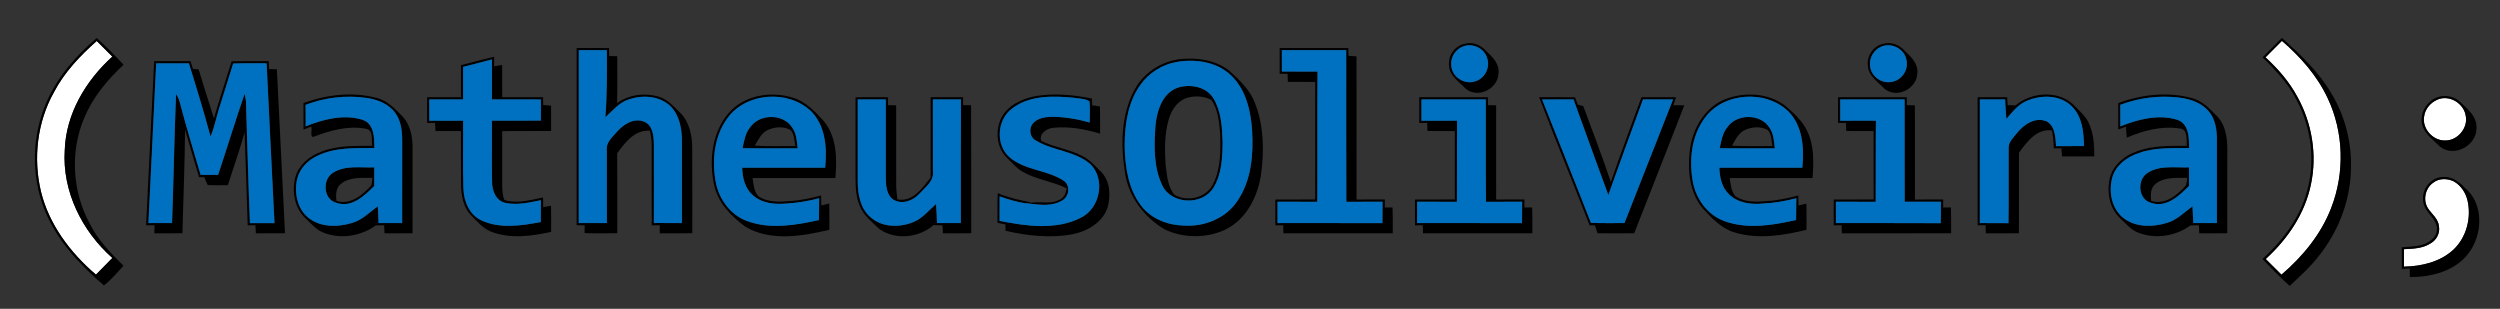 <?xml version="1.0" encoding="UTF-8" ?>
<!DOCTYPE svg PUBLIC "-//W3C//DTD SVG 1.1//EN" "http://www.w3.org/Graphics/SVG/1.1/DTD/svg11.dtd">
<svg width="1182pt" height="146pt" viewBox="0 0 1182 146" version="1.1" xmlns="http://www.w3.org/2000/svg">
<rect x="0" y="0" width="1182" height="146" fill="#333333" stroke="none"/>
<g id="#ffffffff">
<path fill="#ffffff" opacity="1.00" d=" M 25.54 43.53 C 30.45 34.13 37.87 26.36 45.73 19.38 C 48.18 21.86 50.64 24.32 53.12 26.76 C 40.57 38.10 31.14 53.83 30.61 71.07 C 29.38 90.46 38.77 109.30 53.13 121.96 C 50.54 124.59 47.95 127.22 45.37 129.85 C 33.27 119.54 23.16 106.15 19.35 90.50 C 15.62 74.80 17.59 57.65 25.54 43.53 Z" />
<path fill="#ffffff" opacity="1.00" d=" M 1071.12 27.11 C 1073.69 24.50 1076.27 21.89 1078.89 19.32 C 1087.70 26.92 1095.60 35.84 1100.55 46.45 C 1108.16 62.55 1108.65 81.76 1102.19 98.31 C 1097.41 110.76 1088.72 121.28 1078.68 129.87 C 1076.18 127.40 1073.70 124.92 1071.21 122.45 C 1081.54 113.11 1089.78 100.96 1092.61 87.17 C 1095.59 73.19 1093.13 58.23 1086.19 45.76 C 1082.37 38.67 1077.04 32.52 1071.12 27.11 Z" />
<path fill="#ffffff" opacity="1.00" d=" M 1152.14 47.23 C 1157.81 44.48 1165.04 48.81 1165.83 54.92 C 1166.91 60.67 1161.81 66.59 1155.97 66.43 C 1150.23 66.52 1145.10 60.78 1146.12 55.08 C 1146.53 51.64 1149.02 48.65 1152.14 47.23 Z" />
<path fill="#ffffff" opacity="1.00" d=" M 1150.54 86.30 C 1153.24 84.20 1157.14 84.31 1160.13 85.74 C 1163.51 87.65 1165.81 91.12 1166.67 94.87 C 1168.51 103.01 1166.17 112.18 1160.04 117.99 C 1153.77 123.85 1144.95 125.91 1136.59 126.08 C 1136.58 123.32 1136.58 120.57 1136.59 117.81 C 1140.90 117.59 1145.51 117.50 1149.25 115.02 C 1152.03 113.45 1153.75 110.09 1153.12 106.91 C 1152.81 103.53 1149.94 101.37 1148.13 98.77 C 1145.36 94.90 1146.58 88.90 1150.54 86.30 Z" />
</g>
<g id="#000000ff">
<path fill="#000000" opacity="1.00" d=" M 45.75 17.96 C 50.16 21.99 54.38 26.20 58.41 30.61 C 50.76 37.74 43.86 45.97 39.84 55.73 C 33.05 71.62 34.18 90.48 42.38 105.65 C 46.20 113.40 52.32 119.63 58.38 125.65 C 55.37 128.81 52.61 132.38 49.11 134.93 C 37.55 125.00 26.66 113.46 21.00 99.07 C 14.61 82.85 15.03 64.08 22.06 48.13 C 27.27 36.27 35.94 26.27 45.75 17.96 M 25.54 43.53 C 17.59 57.65 15.62 74.80 19.35 90.50 C 23.16 106.15 33.27 119.54 45.37 129.85 C 47.95 127.22 50.54 124.59 53.13 121.96 C 38.77 109.30 29.38 90.46 30.61 71.07 C 31.14 53.83 40.57 38.10 53.12 26.76 C 50.64 24.32 48.18 21.86 45.73 19.38 C 37.87 26.36 30.45 34.13 25.54 43.53 Z" />
<path fill="#000000" opacity="1.00" d=" M 1069.77 27.10 C 1072.81 24.03 1075.85 20.97 1078.90 17.91 C 1087.54 25.71 1096.19 33.83 1102.14 43.96 C 1108.90 54.97 1112.11 68.05 1111.50 80.94 C 1111.02 95.55 1105.35 109.81 1096.22 121.16 C 1092.23 126.36 1087.30 130.70 1082.56 135.18 C 1078.10 131.11 1073.83 126.85 1069.68 122.47 C 1078.58 114.32 1086.31 104.50 1090.01 92.86 C 1095.04 77.67 1093.16 60.50 1085.42 46.55 C 1081.56 39.08 1075.63 33.01 1069.77 27.10 M 1071.12 27.11 C 1077.04 32.52 1082.37 38.67 1086.19 45.76 C 1093.13 58.23 1095.59 73.19 1092.61 87.17 C 1089.78 100.96 1081.54 113.11 1071.21 122.45 C 1073.70 124.92 1076.18 127.40 1078.68 129.87 C 1088.72 121.28 1097.41 110.76 1102.19 98.31 C 1108.65 81.76 1108.16 62.55 1100.55 46.45 C 1095.60 35.84 1087.70 26.92 1078.89 19.32 C 1076.27 21.89 1073.69 24.50 1071.12 27.11 Z" />
<path fill="#000000" opacity="1.00" d=" M 692.45 20.71 C 696.24 19.60 700.31 21.27 702.75 24.26 C 705.79 27.00 709.13 30.40 708.47 34.90 C 708.12 42.13 698.66 46.72 692.97 41.93 C 689.95 38.72 685.41 35.99 685.11 31.13 C 684.51 26.47 687.77 21.61 692.45 20.71 M 691.21 22.18 C 687.90 23.69 685.71 27.34 686.17 30.99 C 686.39 36.13 692.02 40.02 696.94 38.59 C 701.66 37.61 704.68 32.29 703.20 27.72 C 701.98 22.69 695.82 19.95 691.21 22.18 Z" />
<path fill="#000000" opacity="1.00" d=" M 890.44 20.71 C 894.23 19.60 898.31 21.26 900.74 24.26 C 903.80 27.01 907.16 30.44 906.47 34.97 C 906.06 42.17 896.63 46.70 890.97 41.93 C 887.94 38.73 883.41 35.99 883.11 31.13 C 882.51 26.47 885.76 21.62 890.44 20.71 M 889.19 22.18 C 885.90 23.70 883.72 27.34 884.17 30.97 C 884.37 35.80 889.38 39.63 894.10 38.75 C 898.92 38.22 902.50 33.17 901.38 28.45 C 900.55 23.03 894.06 19.79 889.19 22.18 Z" />
<path fill="#000000" opacity="1.00" d=" M 272.64 22.71 C 277.73 22.66 282.83 22.69 287.93 22.69 C 287.96 23.96 288.00 25.22 288.05 26.49 C 289.31 26.52 290.58 26.55 291.84 26.59 C 291.82 33.97 291.96 41.36 291.76 48.74 C 297.38 44.67 304.94 43.73 311.51 45.73 C 315.71 46.95 318.58 50.42 321.63 53.33 C 325.93 57.71 327.29 64.09 327.28 70.04 C 327.36 83.45 327.29 96.85 327.31 110.26 C 322.19 110.36 317.07 110.30 311.95 110.31 C 311.94 109.36 311.93 107.45 311.92 106.50 C 310.66 106.51 309.40 106.53 308.14 106.55 C 308.07 94.03 308.11 81.52 308.12 69.00 C 308.14 66.59 307.82 64.18 307.28 61.83 C 300.20 61.19 295.51 67.36 291.81 72.46 C 291.92 85.06 291.83 97.66 291.85 110.26 C 286.70 110.33 281.54 110.39 276.39 110.21 C 276.40 109.29 276.42 107.46 276.43 106.54 C 275.16 106.52 273.89 106.51 272.63 106.50 C 272.62 78.57 272.61 50.64 272.64 22.71 M 273.64 23.69 C 273.62 50.95 273.63 78.21 273.63 105.47 C 278.06 105.48 282.49 105.48 286.92 105.47 C 286.92 93.99 286.93 82.51 286.90 71.04 C 286.41 67.42 289.43 64.96 291.52 62.49 C 294.68 58.88 299.60 55.53 304.56 57.54 C 308.67 59.21 309.05 64.19 309.15 68.00 C 309.20 80.48 309.18 92.96 309.15 105.44 C 313.57 105.49 318.00 105.49 322.43 105.47 C 322.42 92.65 322.45 79.82 322.42 67.00 C 322.41 61.04 321.37 54.51 316.93 50.15 C 311.76 45.21 303.68 44.80 297.21 47.03 C 292.66 48.49 289.63 52.34 286.22 55.44 C 287.04 44.87 286.98 34.28 286.92 23.69 C 282.49 23.68 278.06 23.68 273.64 23.69 Z" />
<path fill="#000000" opacity="1.00" d=" M 605.02 22.70 C 615.84 22.68 626.66 22.68 637.48 22.69 C 637.51 23.94 637.54 25.19 637.58 26.43 C 638.83 26.49 640.10 26.55 641.36 26.62 C 641.39 49.19 641.36 71.76 641.38 94.33 C 645.83 94.32 650.29 94.33 654.75 94.31 C 654.73 95.57 654.73 96.83 654.73 98.09 C 655.65 98.09 657.48 98.10 658.40 98.10 C 658.56 102.16 658.49 106.23 658.49 110.30 C 641.26 110.33 624.03 110.32 606.80 110.30 C 606.76 109.04 606.74 107.78 606.72 106.53 C 605.46 106.52 604.22 106.51 602.98 106.50 C 602.97 102.44 602.97 98.38 602.99 94.33 C 609.27 94.32 615.56 94.33 621.84 94.32 C 621.84 75.79 621.84 57.26 621.84 38.73 C 617.52 38.72 613.20 38.73 608.89 38.71 C 608.84 37.44 608.80 36.17 608.78 34.89 C 607.52 34.89 606.27 34.89 605.03 34.88 C 605.01 30.82 605.02 26.76 605.02 22.70 M 606.06 23.69 C 606.06 27.07 606.06 30.45 606.08 33.83 C 611.69 33.82 617.31 33.80 622.93 33.85 C 622.76 54.37 622.94 74.88 622.82 95.40 C 616.55 95.37 610.28 95.38 604.01 95.39 C 604.01 98.75 604.01 102.11 604.02 105.48 C 620.55 105.50 637.08 105.44 653.61 105.51 C 653.66 102.14 653.67 98.76 653.66 95.39 C 647.95 95.39 642.25 95.37 636.54 95.40 C 636.42 71.50 636.54 47.59 636.49 23.69 C 626.34 23.69 616.20 23.68 606.06 23.69 Z" />
<path fill="#000000" opacity="1.00" d=" M 217.93 30.82 C 223.17 29.49 228.38 28.01 233.65 26.82 C 233.64 28.33 233.63 29.85 233.61 31.36 C 234.57 31.20 236.47 30.88 237.42 30.72 C 237.46 35.80 237.44 40.87 237.43 45.94 C 243.88 45.97 250.34 45.92 256.79 45.97 C 256.79 46.89 256.79 48.73 256.79 49.65 C 258.04 49.74 259.30 49.83 260.56 49.94 C 260.60 53.93 260.60 57.93 260.57 61.92 C 252.86 62.02 245.14 61.90 237.43 61.99 C 237.45 70.66 237.43 79.32 237.44 87.99 C 237.54 90.18 237.57 92.51 238.49 94.54 C 244.44 96.43 250.85 94.55 256.78 93.35 C 256.79 94.87 256.79 96.40 256.79 97.92 C 258.04 97.70 259.28 97.49 260.53 97.27 C 260.62 101.39 260.59 105.50 260.57 109.62 C 251.42 111.64 241.52 113.01 232.51 109.66 C 228.30 108.13 225.48 104.53 222.42 101.47 C 218.87 97.59 218.05 92.06 217.96 86.99 C 217.89 78.65 217.96 70.31 217.93 61.96 C 213.93 61.96 209.92 61.96 205.92 61.96 C 205.83 60.67 205.75 59.39 205.68 58.10 C 204.43 58.11 203.18 58.12 201.94 58.13 C 201.94 54.07 201.94 50.01 201.94 45.95 C 207.27 45.95 212.60 45.95 217.93 45.95 C 217.93 40.91 217.93 35.87 217.93 30.82 M 218.96 31.63 C 218.97 36.75 218.97 41.87 218.96 46.99 C 213.63 46.99 208.30 46.98 202.97 46.99 C 202.97 50.36 202.97 53.73 202.98 57.10 C 208.31 57.04 213.64 57.04 218.98 57.06 C 219.05 67.77 218.77 78.49 219.11 89.19 C 219.29 95.18 221.94 101.65 227.70 104.24 C 236.49 108.29 246.52 106.69 255.69 105.00 C 255.73 101.55 255.73 98.09 255.73 94.65 C 250.28 95.78 244.58 97.08 239.02 95.95 C 234.49 95.02 232.59 90.05 232.65 85.89 C 232.47 76.28 232.62 66.66 232.60 57.05 C 240.31 57.03 248.02 57.10 255.74 57.01 C 255.73 53.68 255.73 50.35 255.74 47.02 C 248.02 46.95 240.31 47.00 232.59 46.99 C 232.58 40.69 232.57 34.40 232.60 28.10 C 228.05 29.25 223.50 30.44 218.96 31.63 Z" />
<path fill="#000000" opacity="1.00" d=" M 560.58 27.76 C 567.90 27.36 575.61 28.93 581.42 33.61 C 586.13 37.94 590.99 42.52 593.31 48.64 C 597.49 59.26 597.76 71.06 596.25 82.24 C 594.75 92.81 589.35 103.69 579.37 108.54 C 570.41 112.78 559.42 112.68 550.50 108.38 C 541.04 102.68 533.62 93.09 531.96 81.99 C 529.78 68.84 529.94 54.47 536.40 42.46 C 541.08 33.65 550.66 28.01 560.58 27.76 M 556.24 29.31 C 549.42 30.55 543.15 34.45 539.16 40.14 C 533.20 48.44 531.78 59.02 531.74 68.99 C 531.92 78.86 533.42 89.38 539.64 97.40 C 544.42 103.58 552.30 106.54 559.95 106.67 C 569.51 107.25 579.62 103.19 585.01 95.05 C 591.61 85.46 592.65 73.29 592.01 61.98 C 591.43 52.84 589.30 43.09 582.72 36.32 C 576.04 29.28 565.43 27.69 556.24 29.31 Z" />
<path fill="#000000" opacity="1.00" d=" M 69.07 106.51 C 70.37 80.64 71.59 54.77 72.89 28.90 C 78.62 28.90 84.34 28.90 90.07 28.90 C 90.45 30.13 90.83 31.36 91.22 32.59 C 91.89 32.65 93.23 32.77 93.91 32.83 C 96.35 40.54 98.67 48.29 101.14 55.99 C 103.71 46.91 106.77 37.99 109.52 28.96 C 115.35 28.83 121.19 28.92 127.03 28.90 C 127.09 30.14 127.14 31.39 127.20 32.64 C 128.44 32.68 129.67 32.73 130.91 32.79 C 132.15 58.62 133.46 84.46 134.74 110.29 C 130.16 110.33 125.57 110.31 120.98 110.31 C 120.93 109.36 120.82 107.46 120.76 106.50 C 119.54 106.51 118.33 106.52 117.11 106.53 C 116.64 91.88 116.19 77.22 115.64 62.57 C 113.36 71.00 110.35 79.21 107.75 87.54 C 104.56 87.53 101.37 87.69 98.20 87.47 C 97.56 86.28 97.12 85.01 96.59 83.78 C 95.97 83.78 94.74 83.77 94.12 83.77 C 91.89 76.27 89.65 68.79 87.50 61.27 C 87.34 77.60 86.70 93.94 86.24 110.27 C 81.82 110.34 77.39 110.31 72.97 110.31 C 73.00 109.36 73.06 107.47 73.09 106.52 C 71.75 106.52 70.41 106.51 69.07 106.51 M 73.84 29.93 C 72.68 55.11 71.37 80.29 70.18 105.47 C 73.90 105.48 77.62 105.48 81.35 105.48 C 82.07 85.12 82.41 64.75 83.24 44.40 C 83.89 45.57 84.61 46.75 84.93 48.07 C 87.93 59.70 91.51 71.16 94.86 82.69 C 97.61 82.69 100.37 82.68 103.12 82.67 C 107.37 69.92 111.28 57.06 115.65 44.36 C 115.91 45.55 116.22 46.73 116.30 47.94 C 116.90 67.13 117.40 86.32 118.17 105.50 C 122.04 105.47 125.91 105.47 129.78 105.49 C 128.54 80.30 127.24 55.12 126.05 29.93 C 120.78 29.93 115.51 29.85 110.24 30.03 C 108.13 37.01 105.87 43.94 103.70 50.89 C 102.25 55.41 101.46 60.14 99.52 64.50 C 96.39 52.90 92.90 41.40 89.30 29.93 C 84.15 29.91 79.00 29.92 73.84 29.93 Z" />
<path fill="#000000" opacity="1.00" d=" M 557.26 41.33 C 563.04 39.67 570.31 41.02 573.67 46.44 C 577.41 52.58 577.82 60.04 578.05 67.04 C 577.99 74.40 577.70 82.28 573.73 88.73 C 568.58 97.25 553.76 96.76 549.50 87.61 C 545.33 78.84 545.63 68.74 546.31 59.28 C 547.03 52.21 549.69 43.65 557.26 41.33 M 560.41 46.54 C 556.32 48.26 553.74 52.31 552.58 56.44 C 550.52 63.44 550.67 70.86 551.10 78.07 C 551.78 82.85 552.03 88.19 555.25 92.07 C 561.27 95.58 570.17 93.66 573.44 87.24 C 577.28 79.76 577.16 71.02 576.87 62.82 C 576.36 57.50 575.89 51.73 572.75 47.22 C 569.00 45.24 564.37 45.13 560.41 46.54 Z" />
<path fill="#000000" opacity="1.00" d=" M 143.50 48.70 C 154.47 44.72 166.72 43.25 178.10 46.31 C 183.37 47.58 187.06 51.75 190.69 55.45 C 194.10 59.46 195.11 64.90 195.06 70.03 C 195.07 83.44 195.06 96.85 195.06 110.27 C 190.64 110.34 186.22 110.32 181.81 110.30 C 181.74 109.03 181.67 107.76 181.61 106.49 C 180.29 106.52 178.97 106.55 177.66 106.58 C 170.71 111.64 161.11 113.21 153.06 110.03 C 149.53 108.73 147.14 105.71 144.46 103.24 C 139.32 98.50 137.96 90.75 139.53 84.15 C 141.11 77.95 146.56 73.52 152.42 71.52 C 159.94 68.67 168.10 69.01 176.00 68.94 C 175.45 66.27 176.78 61.58 173.13 60.90 C 164.89 59.29 156.46 61.55 148.76 64.49 C 146.18 65.79 147.72 61.27 147.19 59.88 C 145.97 60.33 144.74 60.79 143.51 61.22 C 143.48 57.05 143.50 52.88 143.50 48.70 M 144.46 49.58 C 144.53 52.97 144.53 56.36 144.50 59.74 C 152.89 56.39 162.51 53.88 171.40 56.64 C 177.02 58.52 176.94 65.14 177.02 70.00 C 167.91 70.04 158.28 69.56 149.90 73.74 C 145.44 75.83 141.68 79.69 140.51 84.56 C 138.96 91.25 140.60 99.32 146.47 103.47 C 152.25 107.58 160.02 107.40 166.54 105.38 C 171.29 104.03 174.72 100.33 178.61 97.52 C 178.80 100.17 178.91 102.82 179.00 105.48 C 182.72 105.48 186.43 105.48 190.14 105.48 C 190.15 92.65 190.13 79.82 190.16 66.99 C 190.18 62.28 189.73 57.22 186.82 53.31 C 183.63 48.99 178.29 46.99 173.13 46.26 C 163.51 44.94 153.52 46.08 144.46 49.58 Z" />
<path fill="#000000" opacity="1.00" d=" M 344.40 53.58 C 351.78 44.93 364.58 42.88 375.05 46.25 C 381.06 48.09 385.49 52.85 389.58 57.37 C 395.67 64.85 395.77 75.06 394.97 84.20 C 381.92 84.18 368.87 84.19 355.83 84.19 C 356.20 87.10 356.49 90.27 358.38 92.66 C 362.59 95.64 368.08 95.54 373.02 95.07 C 378.17 94.84 383.23 93.73 388.21 92.43 C 388.26 93.99 388.30 95.56 388.33 97.13 C 389.57 96.82 390.82 96.53 392.07 96.25 C 392.16 100.38 392.13 104.51 392.11 108.65 C 379.30 111.69 364.59 114.23 352.58 107.32 C 345.88 102.38 339.43 95.96 337.66 87.50 C 335.14 76.01 336.56 62.80 344.40 53.58 M 343.85 55.96 C 337.62 64.56 336.54 75.90 338.41 86.10 C 339.92 94.22 345.42 101.74 353.35 104.56 C 364.24 108.54 376.18 106.50 387.18 104.03 C 387.20 100.59 387.24 97.15 387.30 93.71 C 382.34 95.05 377.27 95.90 372.14 96.20 C 366.51 96.76 360.18 96.22 355.84 92.19 C 352.16 88.98 351.03 83.97 350.91 79.30 C 363.99 79.31 377.07 79.30 390.14 79.30 C 391.05 70.05 390.39 59.52 383.45 52.56 C 372.63 42.27 352.64 43.67 343.85 55.96 Z" />
<path fill="#000000" opacity="1.00" d=" M 489.10 45.54 C 498.11 43.89 507.38 44.81 516.30 46.60 C 516.31 47.40 516.33 48.98 516.35 49.77 C 517.58 49.96 518.81 50.15 520.06 50.34 C 520.17 54.62 520.12 58.91 520.12 63.19 C 512.99 61.02 505.46 59.67 498.02 60.42 C 494.96 60.69 491.14 63.09 492.28 66.62 C 498.40 69.65 505.38 70.46 511.46 73.62 C 515.13 75.37 517.85 78.49 520.67 81.32 C 524.88 85.63 525.17 92.36 523.73 97.91 C 521.41 105.11 514.21 109.33 507.15 110.74 C 496.62 112.71 485.76 111.48 475.41 109.12 C 475.41 108.37 475.41 106.87 475.41 106.12 C 474.14 105.87 472.88 105.62 471.62 105.37 C 471.65 100.69 471.51 96.00 471.74 91.32 C 476.81 93.45 482.17 94.70 487.56 95.66 L 485.79 96.18 C 481.25 95.76 476.91 94.32 472.62 92.85 C 472.63 96.71 472.62 100.57 472.59 104.43 C 485.13 106.91 499.13 108.97 511.00 102.95 C 520.13 98.58 522.83 84.69 515.49 77.57 C 508.13 71.26 497.65 71.31 489.58 66.34 C 486.81 64.78 486.32 60.66 488.39 58.34 C 490.47 55.92 493.86 55.34 496.90 55.24 C 503.09 55.20 509.25 56.24 515.21 57.92 C 515.22 54.60 515.48 51.26 515.09 47.95 C 513.02 46.48 510.03 46.68 507.54 46.20 C 497.74 45.28 486.60 45.01 478.43 51.38 C 471.26 56.70 470.63 68.67 477.47 74.50 C 484.69 80.57 494.93 80.30 502.70 85.32 C 506.07 87.29 505.70 92.56 502.55 94.56 C 497.77 97.75 491.60 96.85 486.21 96.23 C 490.72 94.65 496.01 96.93 500.53 94.60 C 503.04 93.85 503.99 91.36 504.27 88.99 C 497.66 85.75 490.12 84.94 483.68 81.30 C 480.71 79.67 478.55 77.00 476.16 74.69 C 471.25 70.01 470.46 62.08 473.24 56.09 C 476.18 50.02 482.78 46.82 489.10 45.54 Z" />
<path fill="#000000" opacity="1.00" d=" M 815.78 46.85 C 824.87 43.37 836.11 43.93 844.03 49.97 C 847.92 53.41 852.03 56.91 854.30 61.70 C 857.83 68.62 857.51 76.67 856.97 84.20 C 843.92 84.18 830.88 84.19 817.83 84.19 C 818.19 87.11 818.49 90.28 820.39 92.67 C 824.61 95.65 830.11 95.54 835.06 95.07 C 840.21 94.84 845.25 93.70 850.23 92.44 C 850.26 94.00 850.29 95.56 850.31 97.12 C 851.55 96.82 852.80 96.53 854.07 96.26 C 854.15 100.39 854.13 104.53 854.09 108.66 C 843.08 111.36 831.24 113.24 820.16 109.91 C 814.09 108.13 809.62 103.46 805.46 98.97 C 799.03 91.70 797.86 81.34 798.84 72.03 C 799.81 61.57 805.65 50.88 815.78 46.85 M 805.84 55.99 C 799.61 64.58 798.54 75.93 800.41 86.12 C 801.94 94.25 807.45 101.76 815.39 104.57 C 826.27 108.53 838.21 106.51 849.19 104.02 C 849.20 100.58 849.24 97.15 849.30 93.71 C 844.12 95.12 838.81 95.96 833.45 96.25 C 827.82 96.78 821.48 95.96 817.35 91.72 C 814.01 88.51 813.06 83.75 812.91 79.30 C 825.98 79.30 839.06 79.31 852.14 79.30 C 853.05 70.04 852.39 59.49 845.42 52.53 C 834.59 42.26 814.61 43.68 805.84 55.99 Z" />
<path fill="#000000" opacity="1.00" d=" M 952.92 49.84 C 960.70 43.23 974.17 42.47 981.29 50.47 C 983.42 52.75 985.91 54.82 987.33 57.68 C 989.87 62.69 990.18 68.43 990.18 73.95 C 985.09 73.97 980.01 73.97 974.93 73.96 C 974.82 72.68 974.72 71.41 974.64 70.13 C 973.42 70.13 972.22 70.13 971.02 70.13 C 970.97 67.29 970.74 64.46 970.17 61.68 C 962.96 60.61 958.30 67.15 954.56 72.22 C 954.53 84.91 954.60 97.61 954.53 110.30 C 949.32 110.32 944.11 110.31 938.91 110.31 C 938.84 109.04 938.80 107.77 938.76 106.50 C 937.50 106.51 936.26 106.51 935.02 106.52 C 935.02 86.33 935.02 66.15 935.02 45.96 C 939.67 45.94 944.33 45.95 948.99 45.95 C 949.05 47.20 949.12 48.45 949.21 49.70 C 950.14 49.74 951.99 49.81 952.92 49.84 M 958.61 47.53 C 954.33 49.15 951.53 52.90 948.62 56.21 C 948.32 53.15 948.15 50.07 948.02 46.99 C 944.03 46.98 940.05 46.98 936.07 46.99 C 936.06 66.49 936.07 85.98 936.06 105.47 C 940.57 105.47 945.08 105.47 949.60 105.52 C 949.79 93.67 949.60 81.81 949.68 69.96 C 949.60 67.01 952.10 64.92 953.75 62.75 C 957.00 58.78 962.36 55.15 967.63 57.39 C 971.79 59.64 971.76 65.01 972.13 69.11 C 976.52 69.06 980.91 69.05 985.30 69.05 C 985.19 62.53 984.51 55.22 979.64 50.36 C 974.25 44.85 965.36 44.75 958.61 47.53 Z" />
<path fill="#000000" opacity="1.00" d=" M 1001.50 48.70 C 1012.48 44.72 1024.73 43.24 1036.12 46.32 C 1041.38 47.59 1045.06 51.75 1048.69 55.45 C 1052.83 60.25 1053.23 66.92 1053.07 72.97 C 1053.05 85.40 1053.07 97.84 1053.06 110.27 C 1048.64 110.34 1044.22 110.31 1039.81 110.30 C 1039.73 109.03 1039.66 107.76 1039.61 106.49 C 1038.26 106.52 1036.93 106.55 1035.61 106.60 C 1028.68 111.67 1019.07 113.19 1011.04 110.03 C 1007.53 108.72 1005.15 105.73 1002.49 103.27 C 997.32 98.52 995.94 90.72 997.54 84.10 C 999.13 77.94 1004.55 73.53 1010.38 71.53 C 1017.91 68.67 1026.08 69.01 1034.00 68.94 C 1033.55 66.06 1034.69 61.03 1030.53 60.74 C 1022.00 59.46 1013.33 61.71 1005.52 65.08 C 1005.36 63.35 1005.25 61.62 1005.17 59.89 C 1003.93 60.34 1002.73 60.79 1001.51 61.22 C 1001.48 57.05 1001.50 52.87 1001.50 48.70 M 1002.47 49.56 C 1002.52 52.95 1002.52 56.35 1002.50 59.75 C 1010.87 56.40 1020.46 53.90 1029.34 56.61 C 1035.00 58.47 1034.95 65.11 1035.02 69.99 C 1027.06 70.08 1018.86 69.62 1011.24 72.34 C 1005.69 74.17 1000.34 78.05 998.70 83.90 C 996.81 90.74 998.43 99.22 1004.51 103.49 C 1010.29 107.59 1018.06 107.39 1024.59 105.36 C 1029.31 104.01 1032.70 100.32 1036.60 97.56 C 1036.78 100.20 1036.90 102.84 1037.01 105.48 C 1040.71 105.48 1044.42 105.48 1048.14 105.47 C 1048.14 92.30 1048.16 79.14 1048.14 65.97 C 1048.14 61.33 1047.41 56.37 1044.35 52.70 C 1040.96 48.63 1035.68 46.85 1030.59 46.18 C 1021.14 44.98 1011.37 46.16 1002.47 49.56 Z" />
<path fill="#000000" opacity="1.00" d=" M 1153.47 45.65 C 1156.59 44.98 1160.06 45.54 1162.54 47.66 C 1166.37 51.25 1171.46 55.13 1170.87 61.04 C 1170.56 69.13 1160.13 74.51 1153.63 69.31 C 1150.82 66.57 1147.47 64.11 1145.71 60.50 C 1143.05 54.49 1147.25 47.13 1153.47 45.65 M 1152.14 47.23 C 1149.02 48.65 1146.53 51.64 1146.12 55.08 C 1145.10 60.78 1150.23 66.52 1155.97 66.43 C 1161.81 66.59 1166.91 60.67 1165.83 54.92 C 1165.04 48.81 1157.81 44.48 1152.14 47.23 Z" />
<path fill="#000000" opacity="1.00" d=" M 404.50 45.99 C 409.62 45.92 414.74 45.93 419.87 45.98 C 419.87 47.23 419.87 48.47 419.88 49.72 C 421.15 49.75 422.43 49.78 423.71 49.81 C 423.74 62.20 423.72 74.58 423.72 86.97 C 423.71 89.40 423.98 91.82 424.27 94.23 C 431.51 95.76 436.13 88.84 440.00 83.95 C 440.02 71.29 440.00 58.62 440.01 45.96 C 445.12 45.94 450.24 45.95 455.35 45.96 C 455.35 47.22 455.35 48.48 455.35 49.75 C 456.61 49.75 457.87 49.75 459.13 49.75 C 459.26 69.92 459.15 90.10 459.19 110.27 C 454.73 110.34 450.27 110.31 445.81 110.30 C 445.74 109.06 445.67 107.81 445.62 106.57 C 444.20 106.52 442.79 106.47 441.39 106.41 C 434.56 112.46 423.37 113.62 415.80 108.32 C 412.40 105.07 408.45 102.04 406.60 97.58 C 404.85 93.64 404.52 89.26 404.50 84.99 C 404.50 71.99 404.52 58.99 404.50 45.99 M 405.53 47.00 C 405.54 59.99 405.50 72.98 405.54 85.97 C 405.59 91.88 406.73 98.46 411.40 102.55 C 416.92 107.60 425.41 107.73 432.02 104.92 C 436.27 103.15 439.15 99.41 442.56 96.48 C 442.80 99.47 442.92 102.47 443.01 105.48 C 446.76 105.48 450.52 105.48 454.27 105.47 C 454.32 85.98 454.20 66.49 454.34 46.99 C 449.91 46.98 445.48 46.98 441.06 46.99 C 441.05 58.33 441.03 69.66 441.08 81.00 C 441.66 85.67 437.37 88.59 434.62 91.67 C 431.66 94.88 426.57 96.85 422.53 94.47 C 419.05 92.28 418.88 87.72 418.80 84.05 C 418.80 71.70 418.81 59.35 418.81 47.01 C 414.38 46.98 409.96 46.98 405.53 47.00 Z" />
<path fill="#000000" opacity="1.00" d=" M 671.02 45.96 C 681.86 45.94 692.71 45.94 703.55 45.96 C 703.54 47.21 703.53 48.46 703.54 49.72 C 704.80 49.74 706.08 49.77 707.37 49.81 C 707.39 64.65 707.36 79.49 707.38 94.33 C 711.83 94.32 716.29 94.33 720.75 94.31 C 720.73 95.57 720.72 96.83 720.73 98.09 C 721.65 98.09 723.48 98.10 724.40 98.10 C 724.56 102.17 724.49 106.23 724.49 110.30 C 707.25 110.32 690.02 110.33 672.78 110.30 C 672.75 109.03 672.74 107.77 672.73 106.51 C 671.79 106.51 669.93 106.52 669.00 106.53 C 668.96 102.46 668.97 98.39 668.99 94.33 C 675.27 94.32 681.56 94.33 687.84 94.32 C 687.84 83.54 687.84 72.75 687.84 61.96 C 683.53 61.96 679.23 61.97 674.92 61.95 C 674.86 60.67 674.80 59.39 674.76 58.11 C 673.51 58.11 672.26 58.11 671.02 58.11 C 671.01 54.06 671.01 50.01 671.02 45.96 M 672.07 46.99 C 672.06 50.36 672.06 53.73 672.07 57.10 C 677.69 57.04 683.31 57.04 688.93 57.06 C 688.77 69.84 688.93 82.62 688.83 95.40 C 682.55 95.38 676.28 95.38 670.01 95.39 C 670.01 98.75 670.01 102.12 670.02 105.48 C 686.55 105.50 703.08 105.44 719.61 105.51 C 719.66 102.13 719.67 98.76 719.66 95.38 C 713.96 95.39 708.25 95.37 702.56 95.41 C 702.41 79.27 702.54 63.13 702.49 46.99 C 692.35 46.98 682.21 46.99 672.07 46.99 Z" />
<path fill="#000000" opacity="1.00" d=" M 727.69 45.96 C 733.35 45.96 739.02 45.89 744.69 46.01 C 745.11 47.17 745.55 48.32 746.00 49.48 C 746.64 49.65 747.93 50.00 748.57 50.17 C 752.96 62.11 757.58 73.98 761.59 86.05 C 766.19 72.60 771.28 59.33 776.08 45.95 C 781.53 45.95 786.99 45.94 792.45 45.96 C 792.12 46.91 791.46 48.81 791.13 49.77 C 792.84 49.76 794.59 49.76 796.33 49.78 C 788.56 69.99 780.50 90.09 772.66 110.28 C 766.88 110.34 761.11 110.34 755.34 110.28 C 754.90 109.03 754.46 107.79 754.03 106.55 C 753.41 106.55 752.18 106.54 751.57 106.53 C 743.70 86.31 735.45 66.23 727.69 45.96 M 729.11 47.02 C 736.79 66.48 744.62 85.88 752.19 105.37 C 757.47 105.56 762.76 105.47 768.05 105.47 C 775.73 85.99 783.34 66.49 791.03 47.01 C 786.29 46.98 781.55 46.99 776.82 46.98 C 771.29 62.02 765.81 77.09 760.43 92.18 C 754.83 77.17 749.48 62.05 743.95 47.00 C 739.00 46.98 734.06 46.97 729.11 47.02 Z" />
<path fill="#000000" opacity="1.00" d=" M 869.02 45.96 C 879.86 45.94 890.71 45.94 901.55 45.96 C 901.54 47.21 901.53 48.46 901.54 49.72 C 902.80 49.74 904.08 49.77 905.36 49.81 C 905.39 64.65 905.36 79.49 905.38 94.33 C 909.83 94.32 914.29 94.33 918.75 94.31 C 918.73 95.57 918.72 96.83 918.73 98.09 C 919.65 98.09 921.49 98.10 922.40 98.10 C 922.56 102.17 922.49 106.23 922.49 110.30 C 905.26 110.33 888.04 110.31 870.81 110.31 C 870.76 109.04 870.73 107.76 870.70 106.50 C 869.78 106.51 867.94 106.53 867.02 106.54 C 866.95 102.47 866.96 98.40 866.99 94.33 C 873.27 94.32 879.56 94.33 885.85 94.32 C 885.84 83.54 885.84 72.75 885.84 61.96 C 881.53 61.96 877.22 61.97 872.92 61.95 C 872.85 60.67 872.80 59.39 872.76 58.11 C 871.51 58.11 870.26 58.11 869.02 58.11 C 869.01 54.06 869.01 50.01 869.02 45.96 M 870.07 46.99 C 870.06 50.36 870.06 53.73 870.07 57.10 C 875.69 57.04 881.31 57.04 886.94 57.07 C 886.77 69.84 886.92 82.62 886.83 95.40 C 880.56 95.38 874.28 95.38 868.02 95.39 C 868.01 98.75 868.01 102.11 868.01 105.47 C 884.54 105.52 901.06 105.42 917.58 105.53 C 917.66 102.15 917.67 98.77 917.66 95.39 C 911.95 95.38 906.24 95.38 900.53 95.39 C 900.44 79.26 900.52 63.13 900.49 47.00 C 890.35 46.98 880.21 46.99 870.07 46.99 Z" />
<path fill="#000000" opacity="1.00" d=" M 354.52 60.39 C 358.90 53.69 370.35 53.54 374.63 60.41 C 376.59 63.26 376.76 66.80 377.13 70.12 C 368.44 70.11 359.76 70.22 351.07 70.05 C 351.83 66.71 352.31 63.15 354.52 60.39 M 363.07 61.42 C 359.97 62.82 358.53 66.10 356.87 68.84 C 363.24 69.30 369.64 68.98 376.02 69.07 C 375.50 66.51 375.70 63.45 373.75 61.45 C 370.50 59.66 366.38 59.93 363.07 61.42 Z" />
<path fill="#000000" opacity="1.00" d=" M 816.52 60.39 C 820.89 53.70 832.32 53.54 836.62 60.39 C 838.59 63.24 838.76 66.79 839.13 70.12 C 830.44 70.11 821.76 70.22 813.07 70.05 C 813.82 66.71 814.31 63.15 816.52 60.39 M 825.12 61.39 C 821.98 62.78 820.52 66.08 818.89 68.87 C 825.25 69.27 831.64 68.99 838.01 69.07 C 837.49 66.51 837.70 63.45 835.76 61.45 C 832.52 59.67 828.43 59.93 825.12 61.39 Z" />
<path fill="#000000" opacity="1.00" d=" M 157.52 81.65 C 163.31 78.00 170.49 79.40 176.96 79.14 C 176.95 82.07 176.93 85.00 176.94 87.93 C 172.31 92.57 166.24 98.39 159.09 95.90 C 152.78 94.33 152.25 84.77 157.52 81.65 M 160.99 87.08 C 158.69 89.04 158.74 92.29 159.09 95.03 C 165.76 97.00 171.52 92.20 175.62 87.54 C 175.83 86.40 175.99 85.25 176.09 84.10 C 171.01 84.13 165.14 83.56 160.99 87.08 Z" />
<path fill="#000000" opacity="1.00" d=" M 1015.56 81.62 C 1021.34 78.00 1028.50 79.40 1034.96 79.14 C 1034.94 82.07 1034.93 85.00 1034.94 87.94 C 1030.31 92.56 1024.24 98.39 1017.10 95.91 C 1010.76 94.34 1010.25 84.73 1015.56 81.62 M 1018.99 87.07 C 1016.69 89.04 1016.73 92.28 1017.09 95.03 C 1023.73 96.98 1029.50 92.24 1033.57 87.58 C 1033.84 86.44 1034.01 85.28 1034.08 84.10 C 1029.00 84.13 1023.14 83.57 1018.99 87.07 Z" />
<path fill="#000000" opacity="1.00" d=" M 1145.72 95.45 C 1144.70 90.08 1148.70 84.29 1154.23 83.73 C 1158.57 83.05 1162.54 85.51 1165.25 88.71 C 1174.56 96.23 1173.93 111.09 1166.97 119.97 C 1160.52 128.25 1149.46 131.07 1139.39 130.96 C 1139.35 129.61 1139.32 128.26 1139.31 126.91 C 1138.38 126.97 1136.51 127.10 1135.58 127.17 C 1135.53 123.75 1135.54 120.33 1135.54 116.92 C 1140.24 116.45 1145.52 116.76 1149.39 113.52 C 1151.80 111.99 1152.80 108.78 1151.84 106.11 C 1150.46 102.18 1146.22 99.77 1145.72 95.45 M 1150.54 86.30 C 1146.58 88.90 1145.36 94.90 1148.13 98.77 C 1149.94 101.37 1152.81 103.53 1153.12 106.91 C 1153.75 110.09 1152.03 113.45 1149.25 115.02 C 1145.51 117.50 1140.90 117.59 1136.59 117.81 C 1136.58 120.57 1136.58 123.32 1136.59 126.08 C 1144.95 125.91 1153.77 123.85 1160.04 117.99 C 1166.17 112.18 1168.51 103.01 1166.67 94.87 C 1165.81 91.12 1163.51 87.65 1160.13 85.74 C 1157.14 84.31 1153.24 84.20 1150.54 86.30 Z" />
</g>
<g id="#0070c0ff">
<path fill="#0070c0" opacity="1.00" d=" M 691.21 22.18 C 695.82 19.95 701.98 22.69 703.20 27.72 C 704.68 32.29 701.66 37.61 696.94 38.59 C 692.02 40.02 686.39 36.13 686.17 30.99 C 685.71 27.34 687.90 23.69 691.21 22.18 Z" />
<path fill="#0070c0" opacity="1.00" d=" M 889.19 22.18 C 894.06 19.79 900.55 23.03 901.38 28.45 C 902.50 33.17 898.92 38.22 894.10 38.75 C 889.38 39.63 884.37 35.80 884.17 30.97 C 883.72 27.34 885.90 23.70 889.19 22.18 Z" />
<path fill="#0070c0" opacity="1.00" d=" M 273.64 23.69 C 278.06 23.68 282.49 23.68 286.92 23.69 C 286.98 34.28 287.04 44.87 286.22 55.44 C 289.63 52.34 292.66 48.49 297.21 47.03 C 303.68 44.80 311.76 45.21 316.93 50.15 C 321.37 54.51 322.41 61.04 322.42 67.00 C 322.45 79.82 322.42 92.65 322.43 105.47 C 318.00 105.49 313.57 105.49 309.15 105.44 C 309.18 92.96 309.20 80.48 309.15 68.00 C 309.05 64.19 308.67 59.21 304.56 57.54 C 299.60 55.53 294.68 58.88 291.52 62.49 C 289.43 64.96 286.41 67.42 286.90 71.04 C 286.93 82.51 286.92 93.99 286.92 105.47 C 282.49 105.48 278.06 105.48 273.63 105.47 C 273.63 78.21 273.62 50.95 273.64 23.69 Z" />
<path fill="#0070c0" opacity="1.00" d=" M 606.06 23.69 C 616.20 23.68 626.34 23.69 636.49 23.69 C 636.54 47.59 636.42 71.50 636.54 95.40 C 642.25 95.37 647.95 95.39 653.66 95.39 C 653.67 98.76 653.66 102.14 653.61 105.51 C 637.08 105.44 620.55 105.50 604.02 105.48 C 604.01 102.11 604.01 98.75 604.01 95.39 C 610.28 95.38 616.55 95.37 622.82 95.40 C 622.94 74.88 622.76 54.37 622.93 33.85 C 617.31 33.80 611.69 33.82 606.08 33.83 C 606.06 30.45 606.06 27.07 606.06 23.69 Z" />
<path fill="#0070c0" opacity="1.00" d=" M 218.96 31.63 C 223.50 30.44 228.05 29.25 232.60 28.10 C 232.57 34.40 232.58 40.69 232.59 46.99 C 240.31 47.00 248.02 46.95 255.74 47.02 C 255.73 50.35 255.73 53.68 255.74 57.01 C 248.02 57.10 240.31 57.03 232.60 57.05 C 232.62 66.66 232.47 76.28 232.65 85.89 C 232.59 90.05 234.49 95.02 239.02 95.95 C 244.58 97.08 250.28 95.78 255.73 94.65 C 255.73 98.09 255.73 101.55 255.69 105.00 C 246.52 106.69 236.49 108.29 227.70 104.24 C 221.94 101.65 219.29 95.18 219.11 89.19 C 218.77 78.49 219.05 67.77 218.98 57.06 C 213.64 57.04 208.31 57.04 202.98 57.10 C 202.97 53.73 202.97 50.36 202.97 46.99 C 208.30 46.98 213.63 46.99 218.96 46.99 C 218.97 41.87 218.97 36.75 218.96 31.63 Z" />
<path fill="#0070c0" opacity="1.00" d=" M 556.24 29.31 C 565.43 27.69 576.04 29.28 582.72 36.32 C 589.30 43.09 591.43 52.84 592.01 61.98 C 592.65 73.29 591.61 85.46 585.01 95.05 C 579.62 103.19 569.51 107.25 559.95 106.67 C 552.30 106.54 544.42 103.58 539.64 97.40 C 533.42 89.38 531.92 78.86 531.74 68.99 C 531.78 59.02 533.20 48.44 539.16 40.14 C 543.15 34.45 549.42 30.55 556.24 29.31 M 557.26 41.33 C 549.69 43.65 547.03 52.21 546.31 59.28 C 545.63 68.74 545.33 78.84 549.50 87.61 C 553.76 96.76 568.58 97.25 573.73 88.73 C 577.70 82.28 577.99 74.40 578.05 67.04 C 577.82 60.04 577.41 52.58 573.67 46.44 C 570.31 41.02 563.04 39.67 557.26 41.33 Z" />
<path fill="#0070c0" opacity="1.00" d=" M 73.84 29.93 C 79.00 29.92 84.15 29.91 89.30 29.93 C 92.90 41.40 96.39 52.90 99.52 64.50 C 101.46 60.14 102.25 55.41 103.70 50.89 C 105.87 43.94 108.13 37.01 110.24 30.03 C 115.51 29.85 120.78 29.93 126.05 29.93 C 127.24 55.12 128.54 80.30 129.78 105.49 C 125.91 105.47 122.04 105.47 118.17 105.50 C 117.40 86.32 116.90 67.13 116.30 47.94 C 116.22 46.73 115.91 45.55 115.65 44.36 C 111.28 57.06 107.37 69.92 103.12 82.67 C 100.37 82.68 97.61 82.69 94.86 82.69 C 91.51 71.16 87.93 59.70 84.93 48.07 C 84.61 46.75 83.89 45.57 83.24 44.40 C 82.41 64.75 82.07 85.12 81.35 105.48 C 77.62 105.48 73.90 105.48 70.18 105.47 C 71.37 80.29 72.68 55.11 73.84 29.93 Z" />
<path fill="#0070c0" opacity="1.00" d=" M 144.46 49.58 C 153.52 46.08 163.51 44.94 173.13 46.26 C 178.29 46.99 183.63 48.99 186.82 53.31 C 189.73 57.22 190.18 62.28 190.16 66.99 C 190.13 79.82 190.15 92.65 190.14 105.48 C 186.43 105.48 182.72 105.48 179.00 105.48 C 178.91 102.82 178.80 100.17 178.61 97.52 C 174.72 100.33 171.29 104.03 166.54 105.38 C 160.02 107.40 152.25 107.58 146.47 103.47 C 140.60 99.32 138.96 91.25 140.51 84.56 C 141.68 79.69 145.44 75.83 149.90 73.74 C 158.28 69.56 167.91 70.04 177.02 70.00 C 176.94 65.14 177.02 58.52 171.40 56.64 C 162.51 53.88 152.89 56.39 144.50 59.74 C 144.53 56.36 144.53 52.97 144.46 49.58 M 157.52 81.65 C 152.25 84.77 152.78 94.33 159.09 95.90 C 166.24 98.39 172.31 92.57 176.94 87.93 C 176.93 85.00 176.95 82.07 176.96 79.14 C 170.49 79.40 163.31 78.00 157.52 81.65 Z" />
<path fill="#0070c0" opacity="1.00" d=" M 343.85 55.96 C 352.64 43.67 372.63 42.27 383.45 52.56 C 390.39 59.52 391.05 70.05 390.14 79.30 C 377.07 79.30 363.99 79.31 350.91 79.30 C 351.03 83.97 352.16 88.98 355.84 92.19 C 360.18 96.22 366.51 96.76 372.14 96.20 C 377.27 95.90 382.34 95.05 387.30 93.71 C 387.24 97.15 387.20 100.59 387.18 104.03 C 376.18 106.50 364.24 108.54 353.35 104.56 C 345.42 101.74 339.92 94.22 338.41 86.10 C 336.54 75.90 337.62 64.56 343.85 55.96 M 354.52 60.39 C 352.31 63.15 351.83 66.71 351.07 70.05 C 359.76 70.22 368.44 70.11 377.13 70.12 C 376.76 66.80 376.59 63.26 374.63 60.41 C 370.35 53.54 358.90 53.69 354.52 60.39 Z" />
<path fill="#0070c0" opacity="1.00" d=" M 478.43 51.38 C 486.60 45.01 497.74 45.28 507.54 46.20 C 510.03 46.68 513.02 46.48 515.09 47.95 C 515.48 51.26 515.22 54.60 515.21 57.92 C 509.25 56.24 503.09 55.20 496.90 55.24 C 493.86 55.34 490.47 55.92 488.39 58.34 C 486.32 60.66 486.81 64.78 489.58 66.34 C 497.65 71.31 508.13 71.26 515.49 77.57 C 522.83 84.69 520.13 98.58 511.00 102.95 C 499.13 108.97 485.13 106.91 472.59 104.43 C 472.62 100.57 472.63 96.71 472.62 92.85 C 476.91 94.32 481.25 95.76 485.79 96.18 L 486.21 96.23 C 491.60 96.85 497.77 97.75 502.55 94.56 C 505.70 92.56 506.07 87.29 502.70 85.32 C 494.93 80.30 484.69 80.57 477.47 74.50 C 470.63 68.67 471.26 56.70 478.43 51.38 Z" />
<path fill="#0070c0" opacity="1.00" d=" M 805.84 55.99 C 814.61 43.68 834.59 42.26 845.42 52.53 C 852.39 59.49 853.05 70.04 852.14 79.30 C 839.06 79.31 825.98 79.30 812.91 79.30 C 813.06 83.75 814.01 88.51 817.35 91.72 C 821.48 95.96 827.82 96.78 833.45 96.25 C 838.81 95.96 844.12 95.12 849.30 93.71 C 849.24 97.15 849.20 100.58 849.19 104.02 C 838.21 106.51 826.27 108.53 815.39 104.57 C 807.45 101.76 801.94 94.25 800.41 86.12 C 798.54 75.93 799.61 64.58 805.84 55.99 M 816.52 60.39 C 814.31 63.15 813.82 66.71 813.07 70.05 C 821.76 70.22 830.44 70.11 839.13 70.12 C 838.76 66.79 838.59 63.24 836.62 60.39 C 832.32 53.54 820.89 53.70 816.52 60.39 Z" />
<path fill="#0070c0" opacity="1.00" d=" M 958.61 47.53 C 965.36 44.75 974.25 44.85 979.64 50.36 C 984.51 55.22 985.19 62.53 985.30 69.05 C 980.91 69.05 976.52 69.06 972.13 69.11 C 971.76 65.01 971.79 59.64 967.63 57.39 C 962.36 55.15 957.00 58.78 953.75 62.75 C 952.10 64.92 949.60 67.01 949.68 69.96 C 949.60 81.81 949.79 93.67 949.60 105.52 C 945.08 105.47 940.57 105.47 936.06 105.47 C 936.07 85.98 936.06 66.49 936.07 46.99 C 940.05 46.98 944.03 46.98 948.02 46.99 C 948.15 50.07 948.32 53.15 948.62 56.21 C 951.53 52.90 954.33 49.15 958.61 47.53 Z" />
<path fill="#0070c0" opacity="1.00" d=" M 1002.47 49.56 C 1011.37 46.16 1021.14 44.98 1030.59 46.18 C 1035.68 46.85 1040.96 48.63 1044.35 52.70 C 1047.41 56.37 1048.14 61.33 1048.14 65.97 C 1048.16 79.14 1048.14 92.30 1048.14 105.47 C 1044.42 105.48 1040.71 105.48 1037.01 105.48 C 1036.90 102.84 1036.78 100.20 1036.60 97.56 C 1032.70 100.32 1029.31 104.01 1024.59 105.36 C 1018.06 107.39 1010.29 107.59 1004.51 103.49 C 998.43 99.22 996.81 90.74 998.70 83.90 C 1000.34 78.05 1005.69 74.17 1011.24 72.34 C 1018.86 69.62 1027.06 70.08 1035.02 69.99 C 1034.95 65.11 1035.00 58.47 1029.34 56.61 C 1020.46 53.90 1010.87 56.40 1002.50 59.75 C 1002.52 56.35 1002.52 52.95 1002.47 49.56 M 1015.56 81.62 C 1010.25 84.73 1010.76 94.34 1017.10 95.91 C 1024.24 98.39 1030.31 92.56 1034.94 87.94 C 1034.93 85.00 1034.94 82.07 1034.96 79.14 C 1028.50 79.40 1021.34 78.00 1015.56 81.62 Z" />
<path fill="#0070c0" opacity="1.00" d=" M 405.53 47.00 C 409.96 46.98 414.38 46.98 418.81 47.01 C 418.81 59.35 418.80 71.70 418.80 84.05 C 418.88 87.72 419.05 92.28 422.53 94.47 C 426.57 96.85 431.66 94.88 434.62 91.67 C 437.37 88.59 441.66 85.67 441.08 81.00 C 441.03 69.66 441.05 58.33 441.06 46.99 C 445.48 46.98 449.91 46.98 454.34 46.99 C 454.20 66.49 454.32 85.98 454.27 105.47 C 450.52 105.48 446.76 105.48 443.01 105.48 C 442.92 102.47 442.80 99.47 442.56 96.48 C 439.15 99.41 436.27 103.15 432.02 104.92 C 425.41 107.73 416.92 107.60 411.40 102.55 C 406.73 98.46 405.59 91.88 405.54 85.97 C 405.50 72.98 405.54 59.99 405.53 47.00 Z" />
<path fill="#0070c0" opacity="1.00" d=" M 672.07 46.99 C 682.21 46.99 692.35 46.98 702.49 46.99 C 702.54 63.13 702.41 79.27 702.56 95.41 C 708.25 95.37 713.96 95.39 719.66 95.38 C 719.67 98.76 719.66 102.13 719.61 105.51 C 703.08 105.44 686.55 105.50 670.02 105.48 C 670.01 102.12 670.01 98.75 670.01 95.39 C 676.28 95.38 682.55 95.38 688.83 95.40 C 688.93 82.62 688.77 69.84 688.93 57.06 C 683.31 57.04 677.69 57.04 672.07 57.10 C 672.06 53.73 672.06 50.36 672.07 46.99 Z" />
<path fill="#0070c0" opacity="1.00" d=" M 729.11 47.02 C 734.06 46.97 739.00 46.98 743.95 47.00 C 749.48 62.05 754.83 77.17 760.43 92.18 C 765.81 77.09 771.29 62.02 776.82 46.98 C 781.55 46.99 786.29 46.98 791.03 47.01 C 783.34 66.49 775.73 85.99 768.05 105.47 C 762.76 105.47 757.47 105.56 752.19 105.37 C 744.62 85.88 736.79 66.48 729.11 47.02 Z" />
<path fill="#0070c0" opacity="1.00" d=" M 870.07 46.99 C 880.21 46.99 890.35 46.98 900.49 47.00 C 900.52 63.13 900.44 79.26 900.53 95.39 C 906.24 95.38 911.95 95.38 917.66 95.39 C 917.67 98.77 917.66 102.15 917.58 105.53 C 901.06 105.42 884.54 105.52 868.01 105.47 C 868.01 102.11 868.01 98.75 868.02 95.39 C 874.28 95.38 880.56 95.38 886.83 95.40 C 886.92 82.62 886.77 69.84 886.94 57.07 C 881.31 57.04 875.69 57.04 870.07 57.10 C 870.06 53.73 870.06 50.36 870.07 46.99 Z" />
</g>
</svg>
